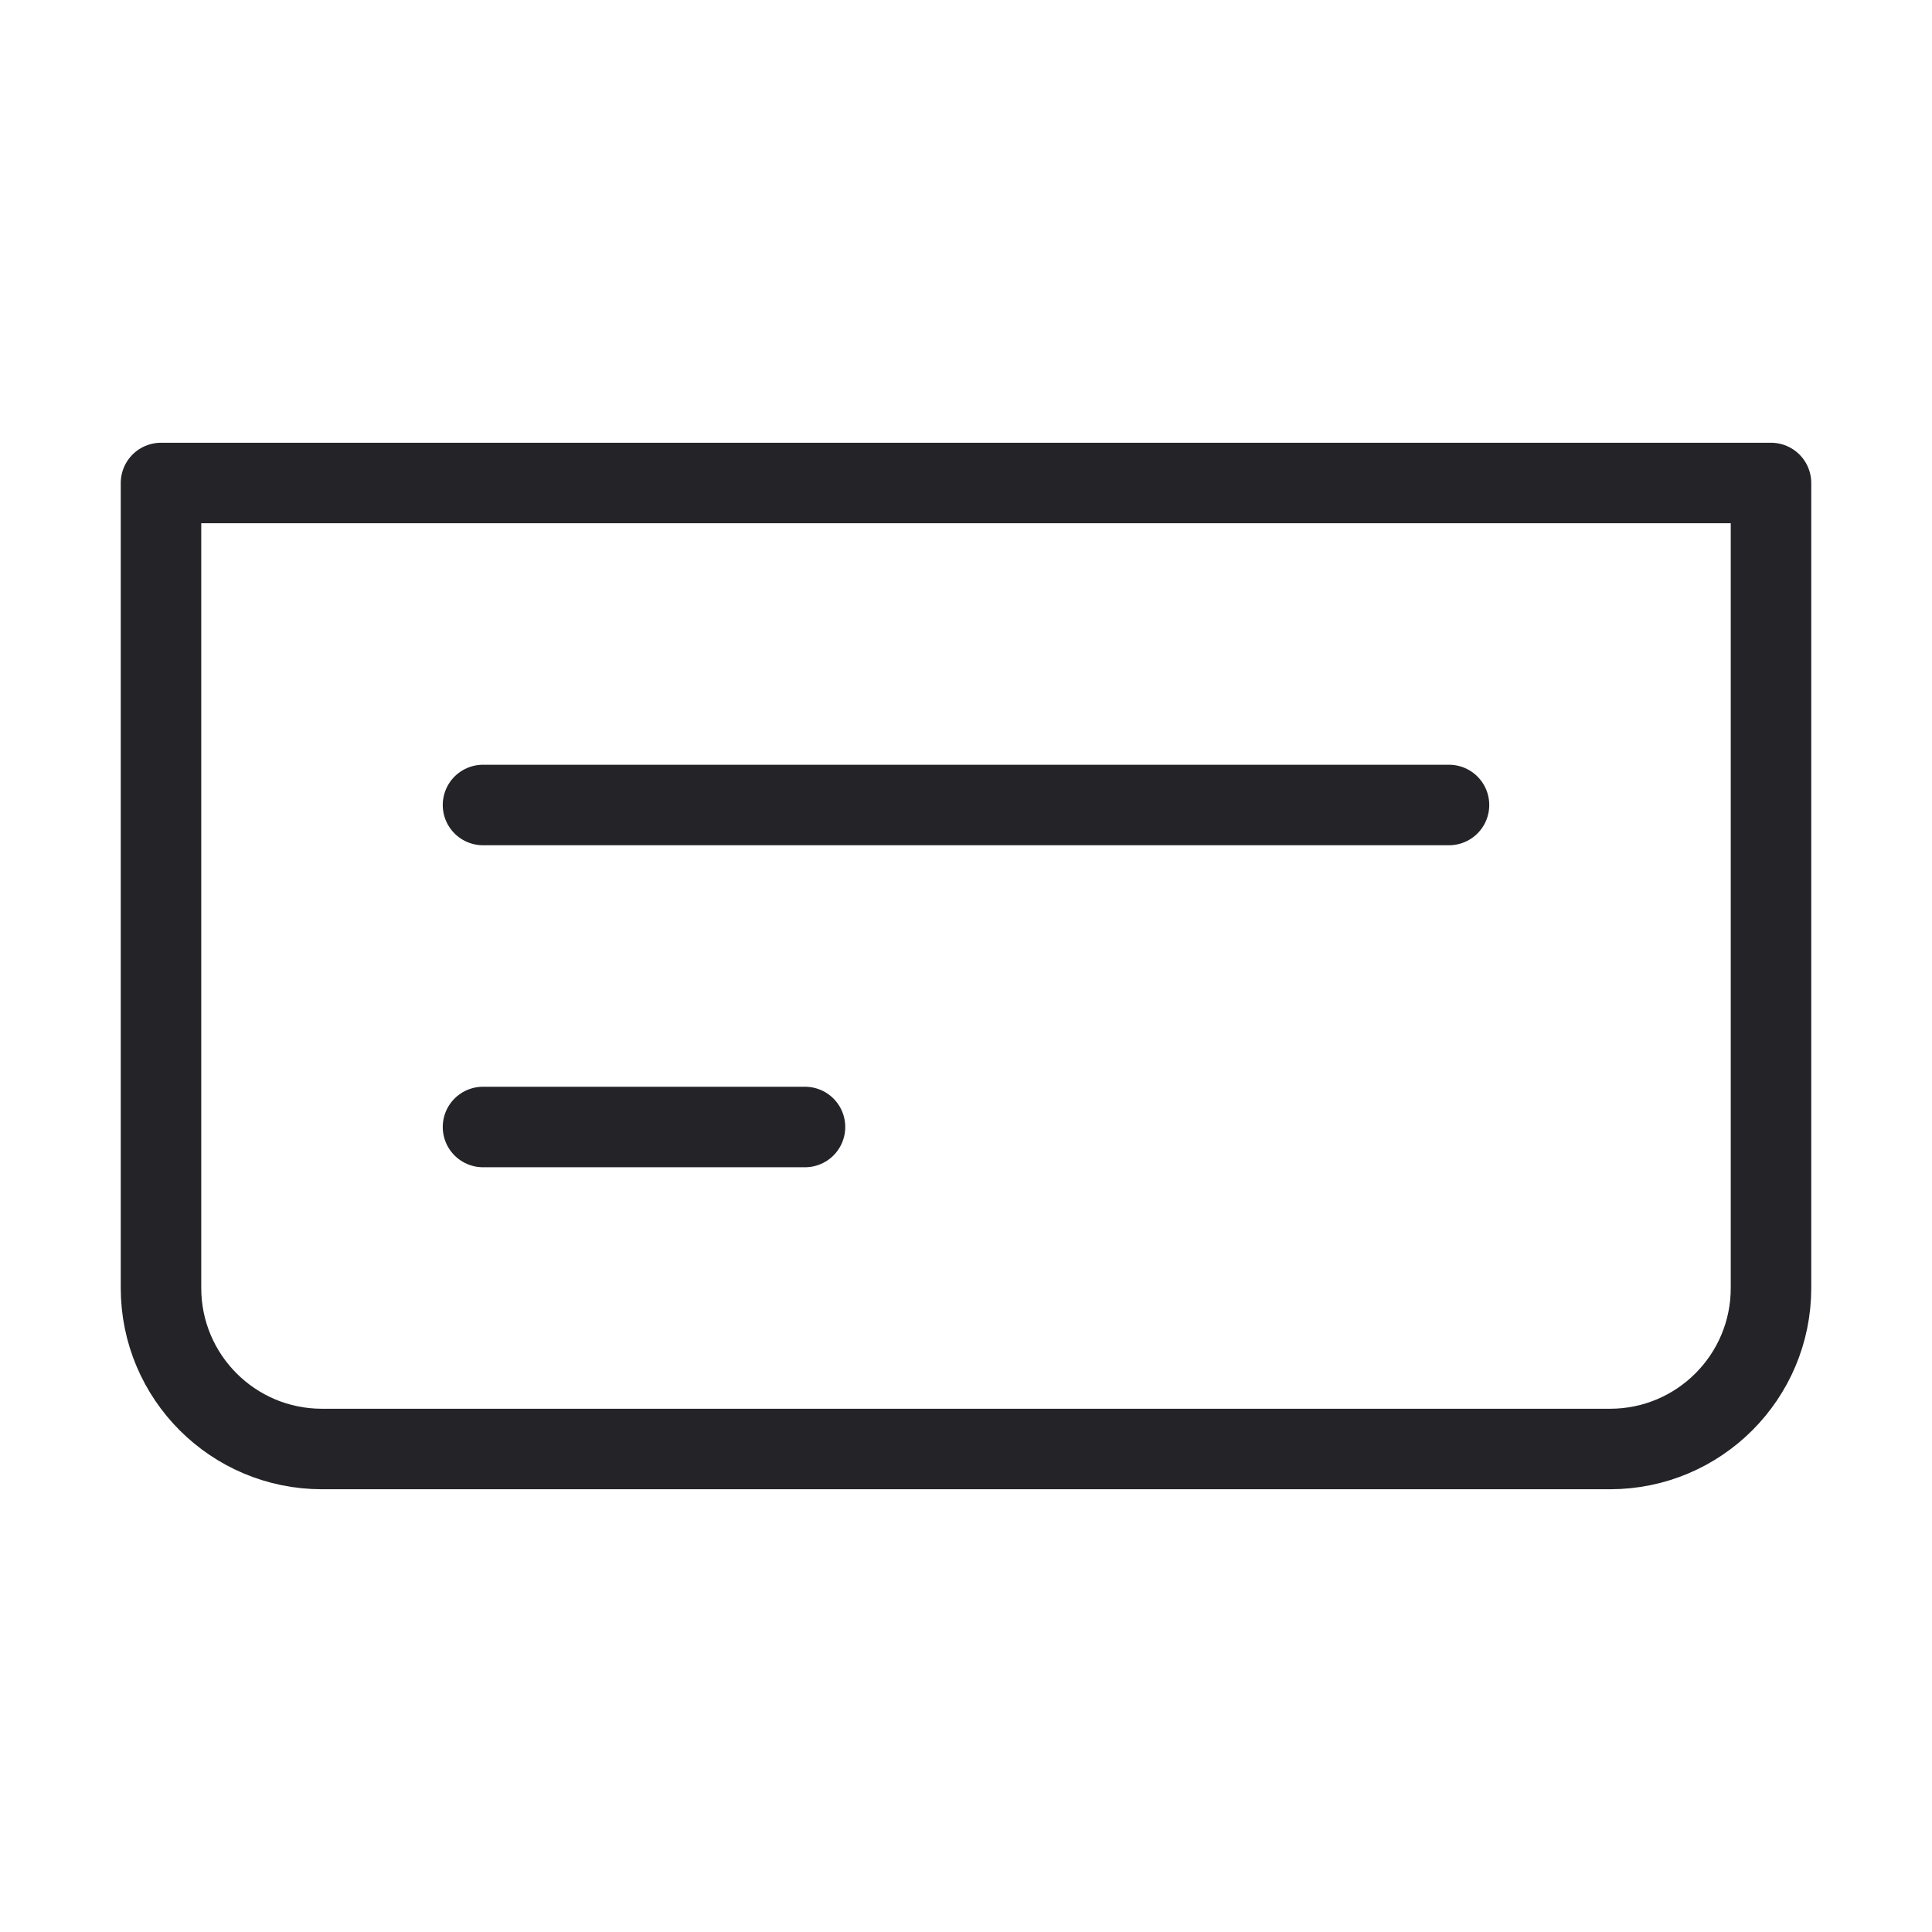 <svg width="24" height="24" viewBox="0 0 24 24" fill="none" xmlns="http://www.w3.org/2000/svg">
<path d="M2 6H22V16C22 17.105 21.105 18 20 18H4C2.895 18 2 17.105 2 16V6Z" stroke="#242328" stroke-linecap="round" stroke-linejoin="round"/>
<path d="M6 14H10" stroke="#242328" stroke-linecap="round" stroke-linejoin="round"/>
<path d="M6 10L18 10" stroke="#242328" stroke-linecap="round" stroke-linejoin="round"/>
</svg>
